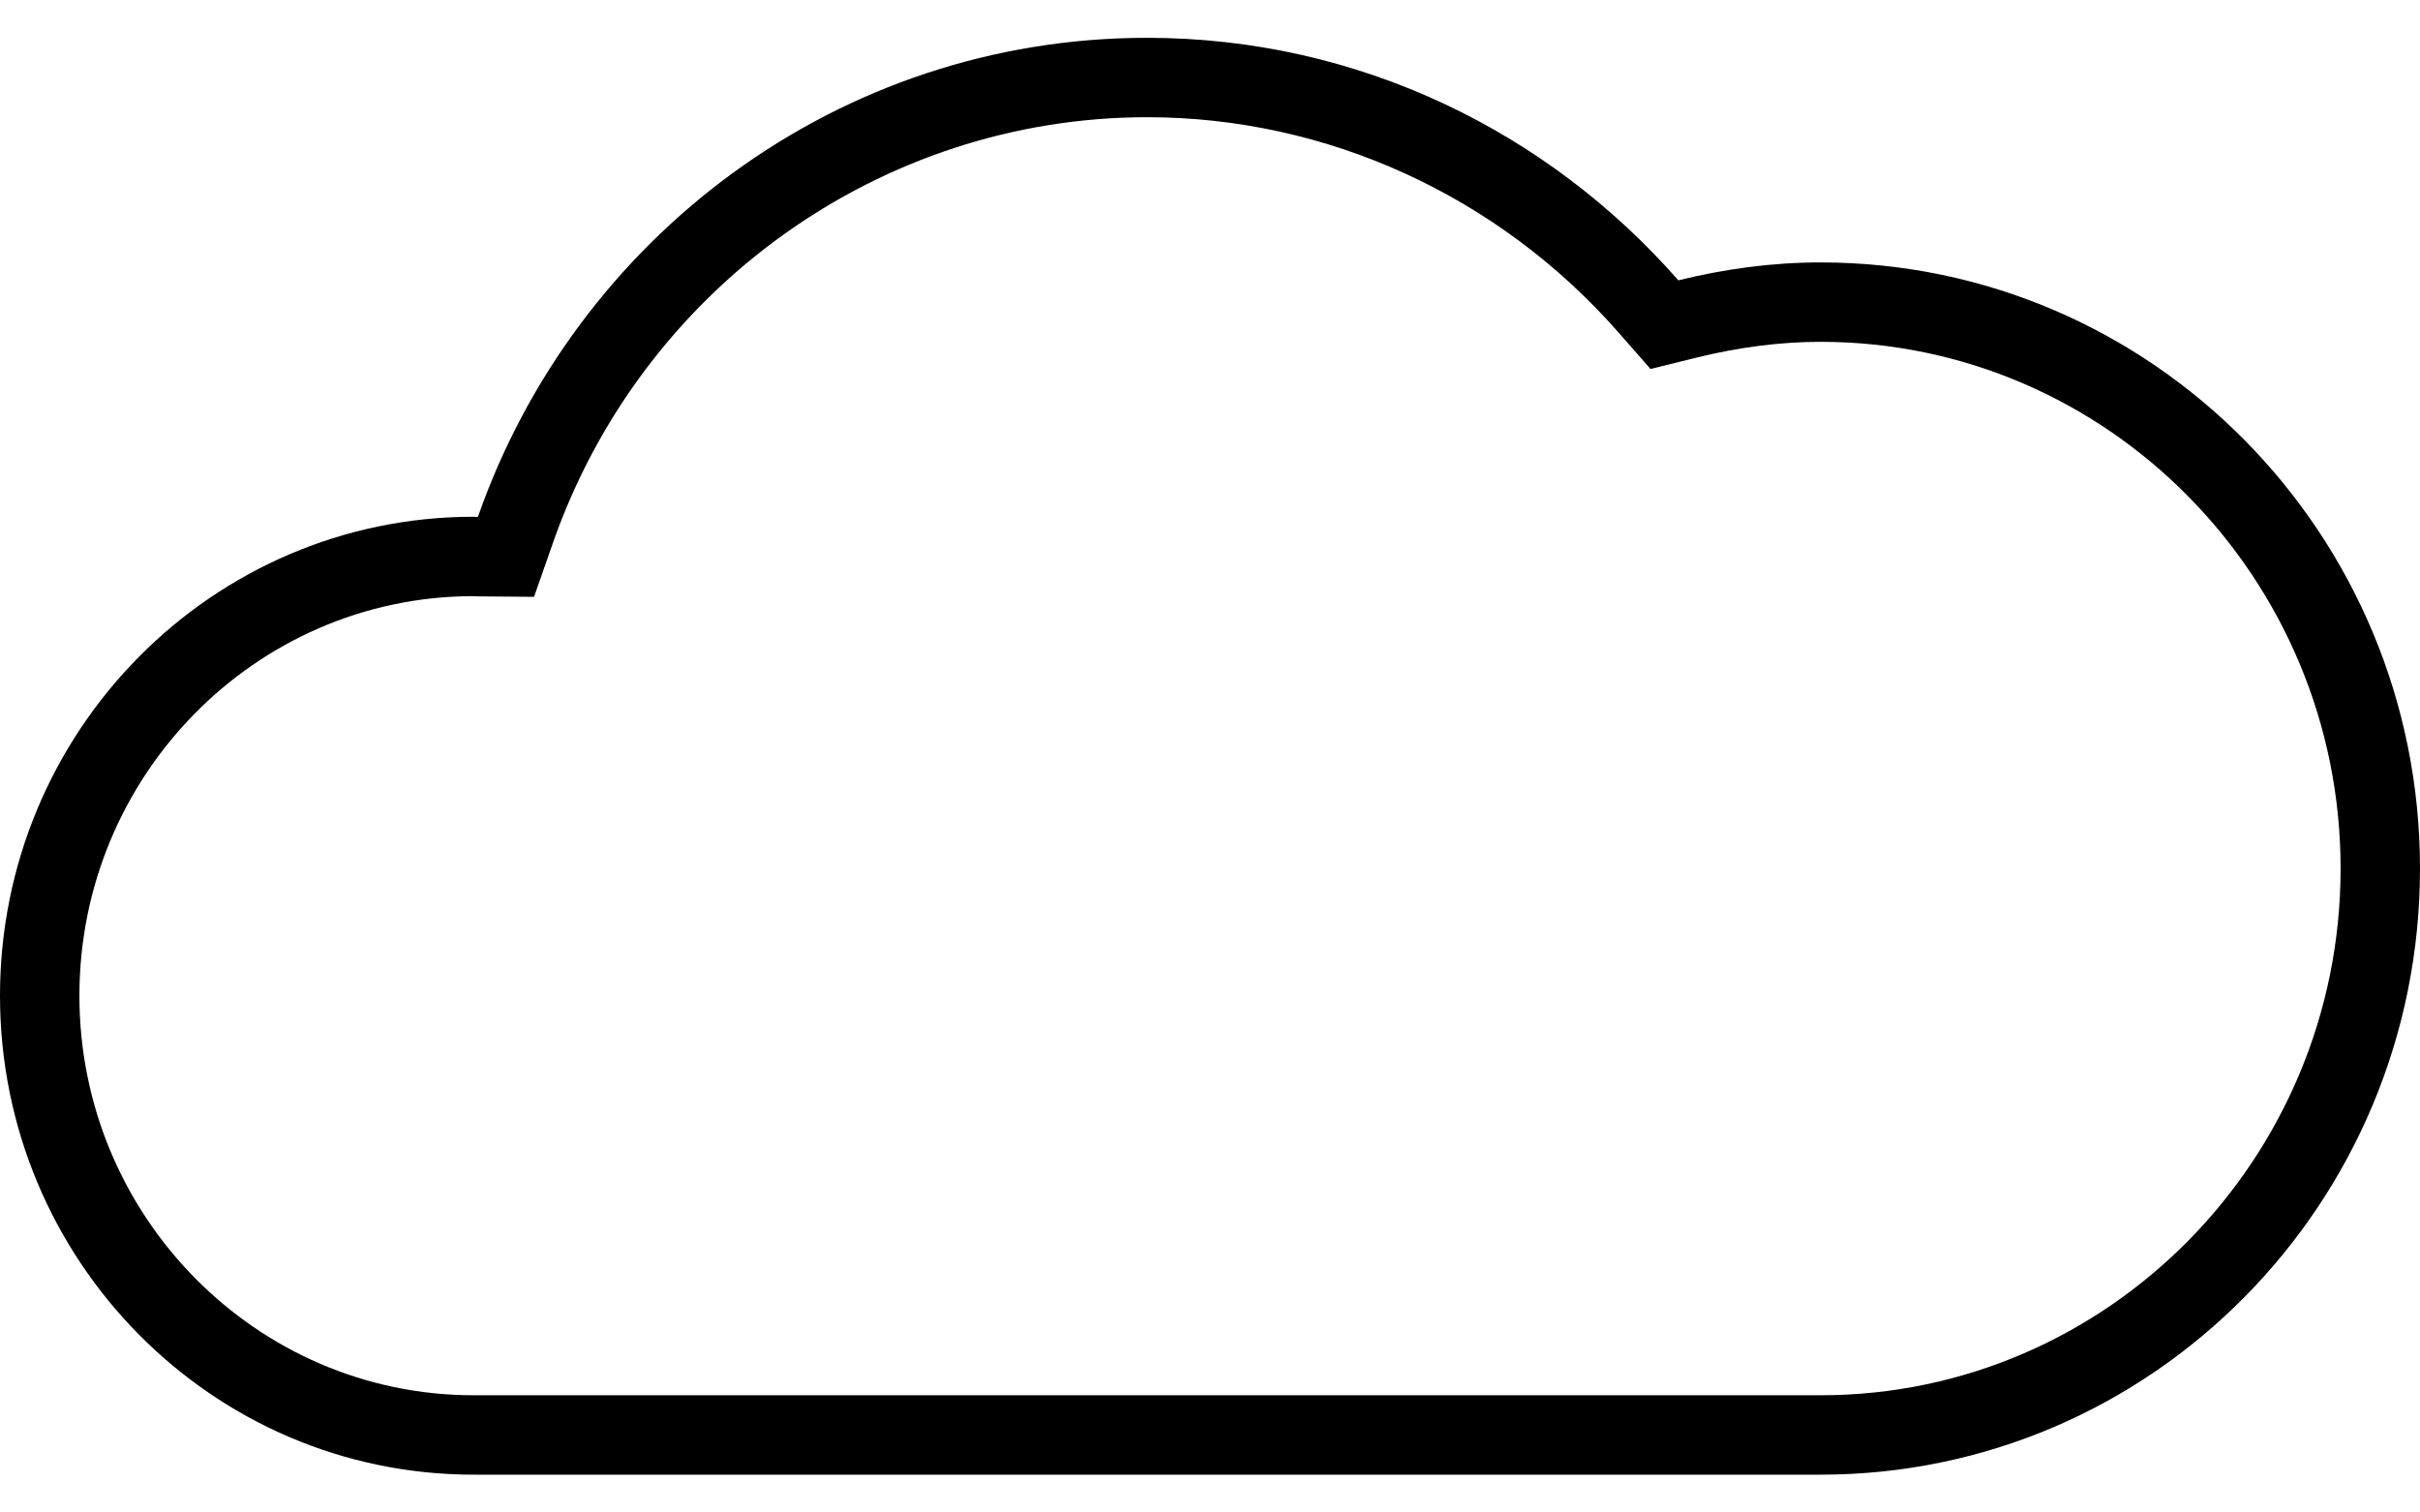 <svg width="32" height="20" viewBox="0 0 32 20" fill="none" xmlns="http://www.w3.org/2000/svg">
<path d="M24.074 3.47C23.425 3.47 22.797 3.558 22.193 3.707C20.472 1.744 17.967 0.5 15.169 0.5C11.079 0.5 7.609 3.147 6.319 6.836C6.3 6.836 6.282 6.833 6.263 6.833C2.804 6.833 0 9.669 0 13.167C0 16.664 2.804 19.5 6.263 19.5C7.768 19.5 22.509 19.5 24.074 19.5C28.451 19.5 32 15.912 32 11.485C32 7.059 28.451 3.47 24.074 3.47ZM24.074 18.45H6.263C3.389 18.45 1.05 16.08 1.05 13.167C1.05 10.262 3.374 7.898 6.236 7.883C6.261 7.885 6.285 7.886 6.31 7.886L7.062 7.892L7.31 7.183C8.488 3.813 11.646 1.55 15.169 1.55C17.544 1.55 19.816 2.588 21.404 4.399L21.825 4.879L22.445 4.726C22.999 4.59 23.547 4.52 24.074 4.52C27.866 4.52 30.95 7.645 30.95 11.485C30.95 15.326 27.866 18.45 24.074 18.45Z" fill="black"/>
</svg>
